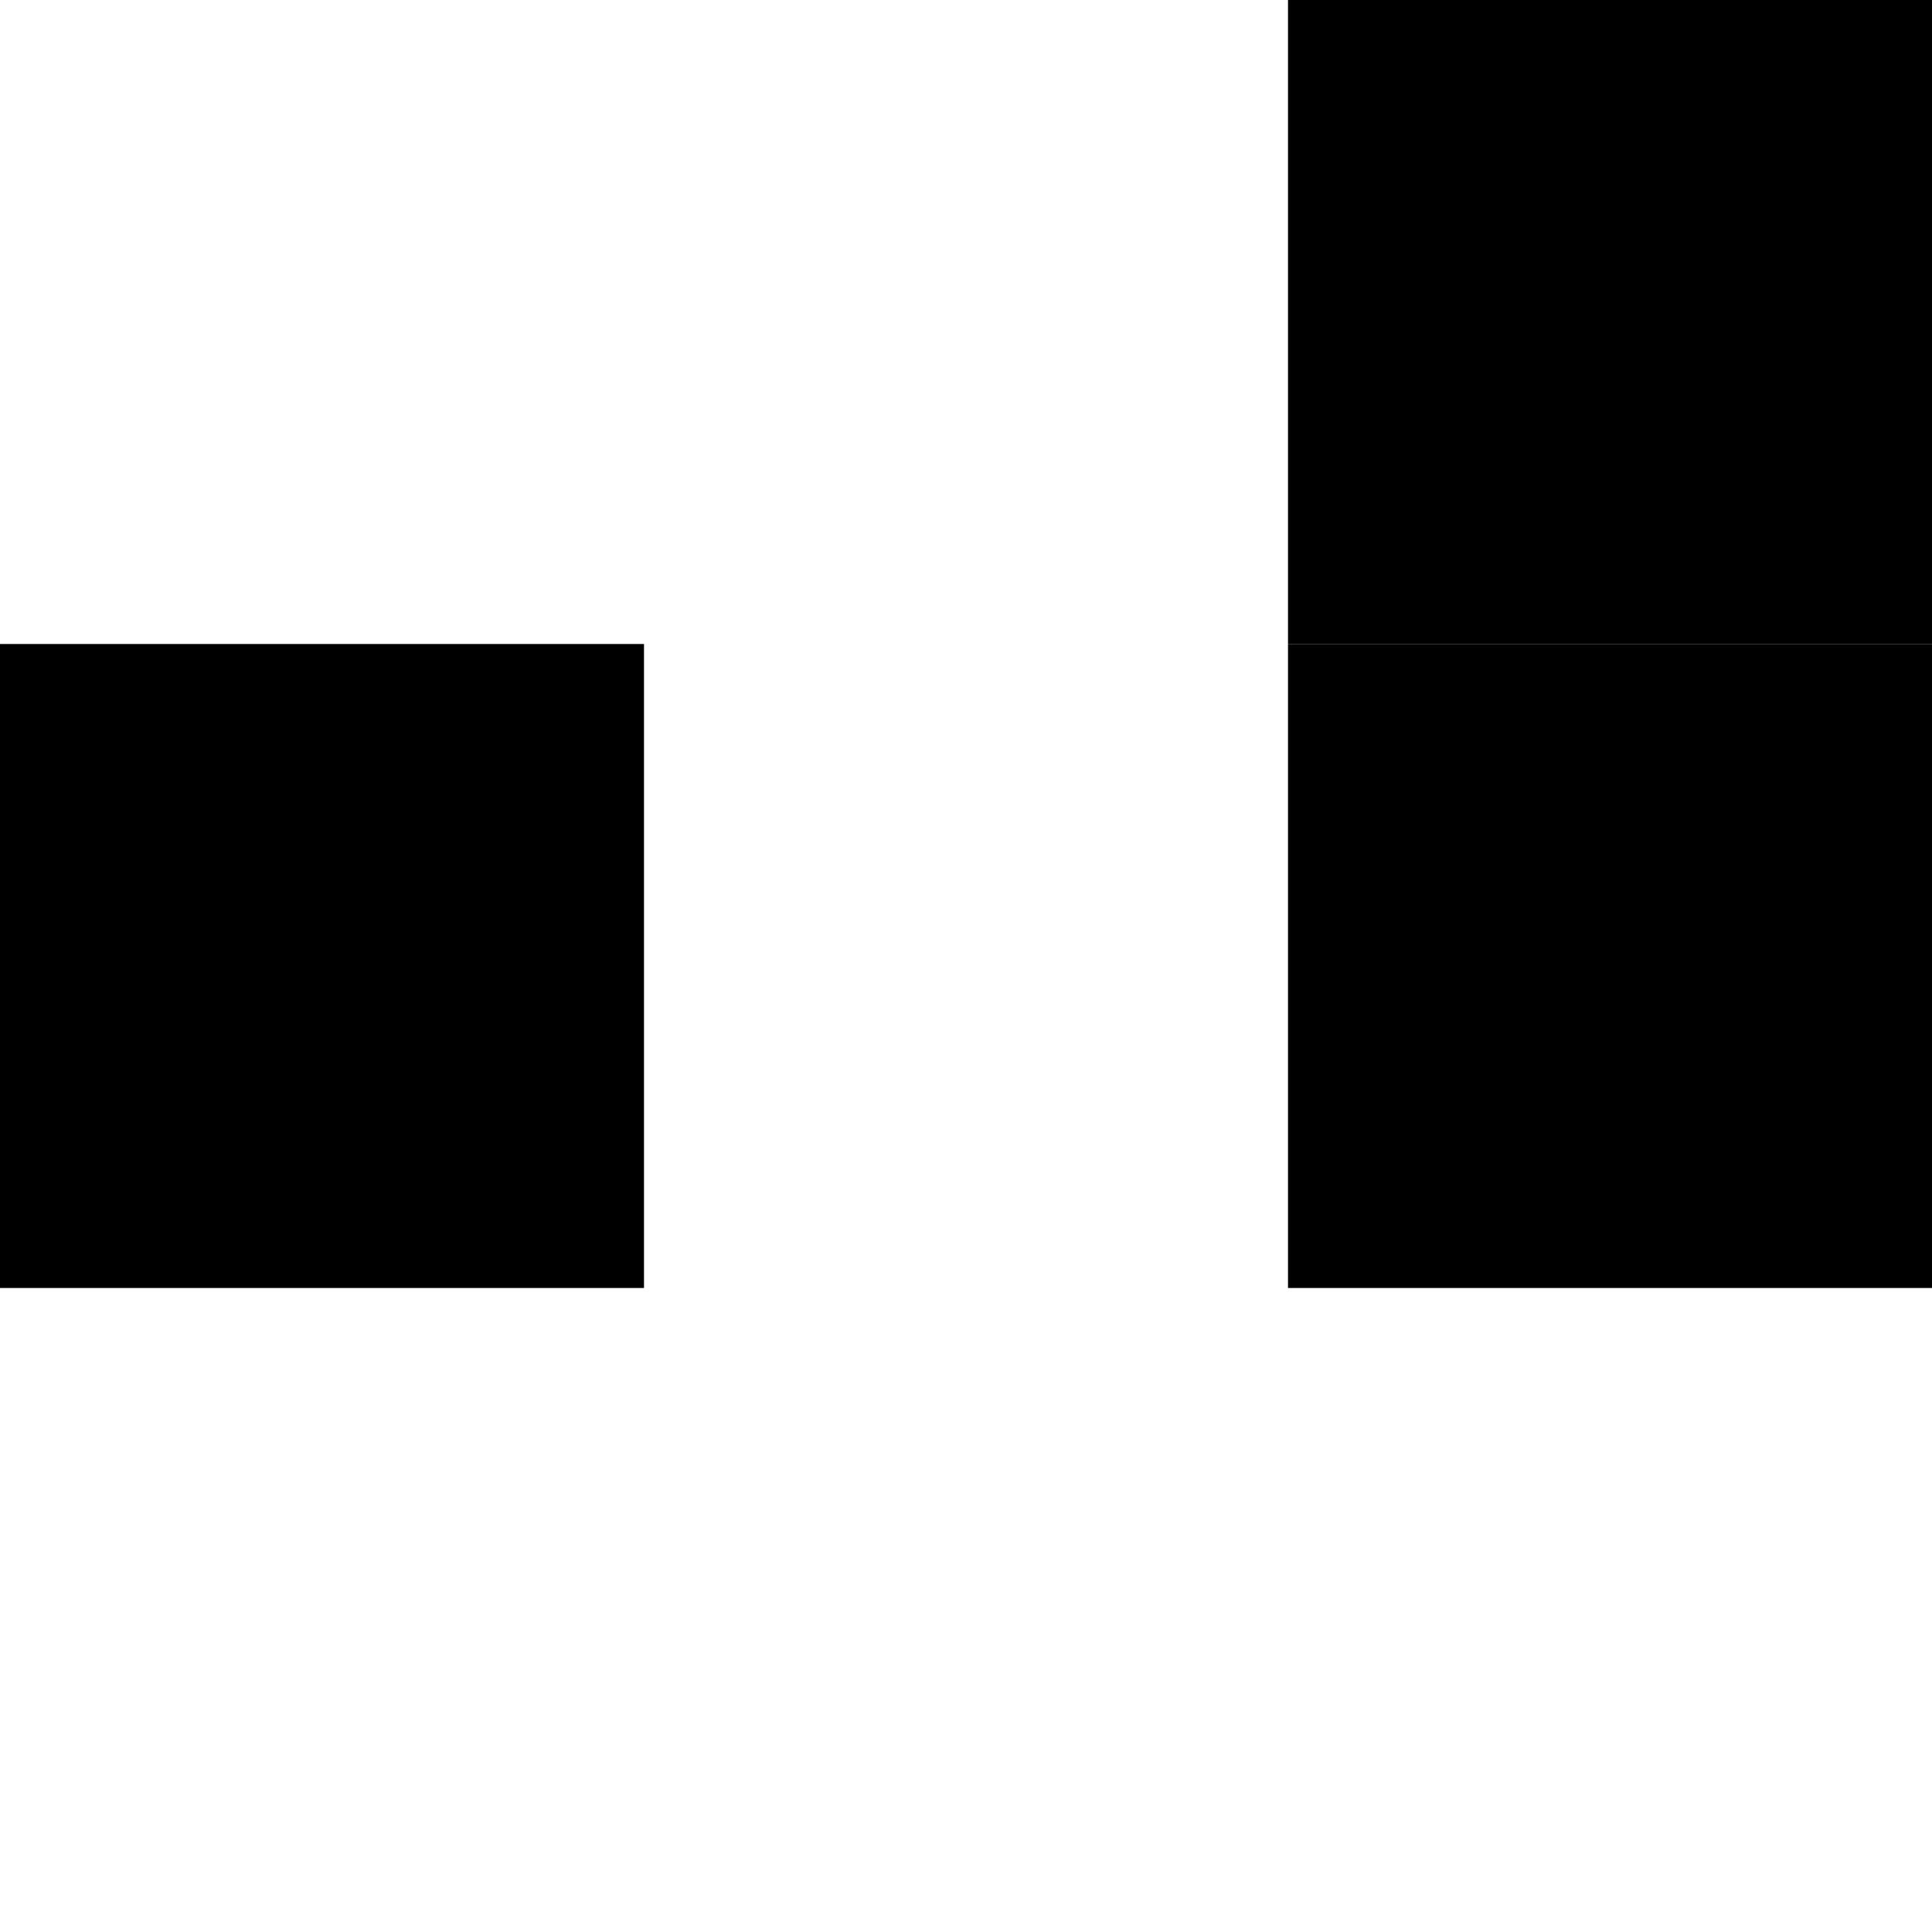 <svg width="3" height="3" viewBox="0 0 3 3" fill="none"
  xmlns="http://www.w3.org/2000/svg">
  <rect y="1" width="1" height="1" fill="black"/>
  <rect x="2" y="1" width="1" height="1" fill="black"/>
  <rect x="2" width="1" height="1" fill="black"/>
</svg>
